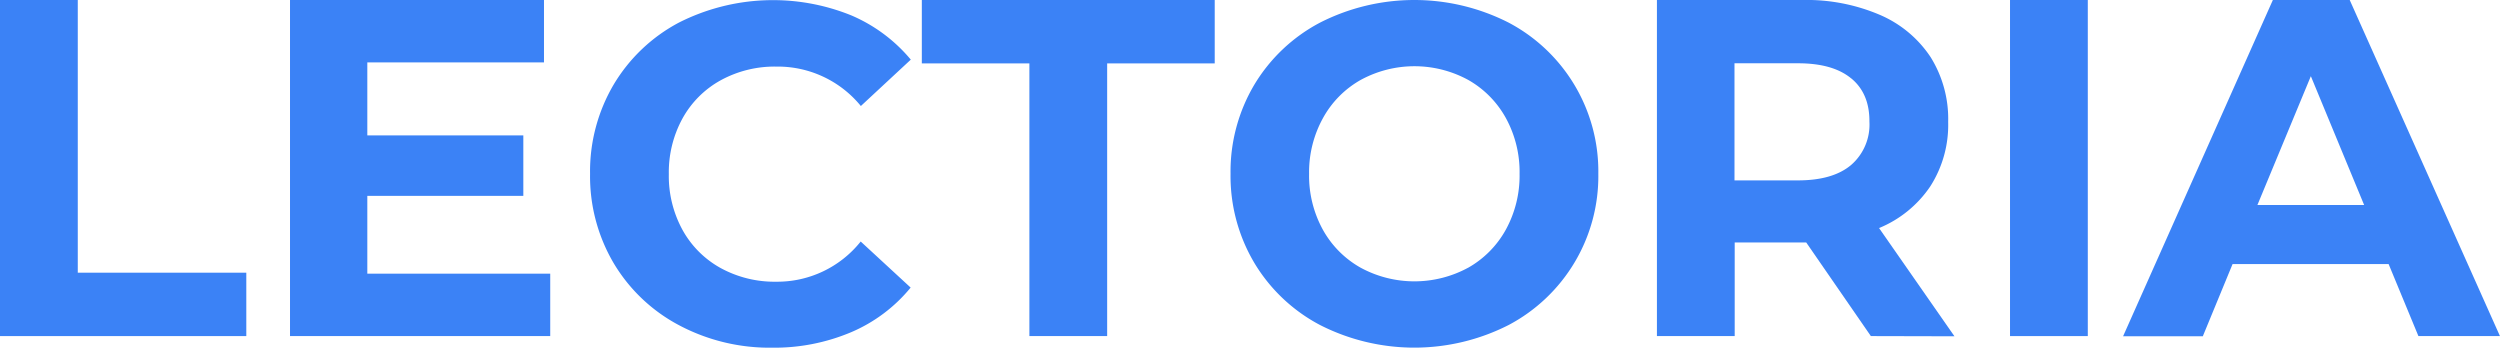 <svg id="Слой_1" data-name="Слой 1" xmlns="http://www.w3.org/2000/svg" viewBox="0 0 485.07 67.45"><defs><style>.cls-1{fill:#3B82F6;}</style></defs><title>logo</title><path class="cls-1" d="M0,0H15.09V52.91h32.7v12.3H0Z"/><path class="cls-1" d="M106.76,53.1V65.21H56.27V0h49.28V12.11H71.27V26.27h30.27V38H71.27V53.1Z"/><path class="cls-1" d="M131.77,63.11a32.34,32.34,0,0,1-12.67-12,33.18,33.18,0,0,1-4.61-17.38,33.15,33.15,0,0,1,4.61-17.37,32.36,32.36,0,0,1,12.67-12A40.43,40.43,0,0,1,165.21,3a30.7,30.7,0,0,1,11.51,8.57l-9.69,9a20.81,20.81,0,0,0-16.39-7.65,21.79,21.79,0,0,0-10.81,2.66,18.86,18.86,0,0,0-7.41,7.41,21.74,21.74,0,0,0-2.65,10.8,21.78,21.78,0,0,0,2.65,10.81,18.86,18.86,0,0,0,7.41,7.41,21.78,21.78,0,0,0,10.81,2.65A20.7,20.7,0,0,0,167,46.86l9.69,8.94a30.17,30.17,0,0,1-11.55,8.66,38.31,38.31,0,0,1-15.37,3A37.43,37.43,0,0,1,131.77,63.11Z"/><path class="cls-1" d="M199.73,12.3H178.86V0h56.83V12.3H214.82V65.21H199.73Z"/><path class="cls-1" d="M256.14,63.07A32.49,32.49,0,0,1,243.37,51a33,33,0,0,1-4.61-17.28,33,33,0,0,1,4.61-17.28A32.54,32.54,0,0,1,256.14,4.38a40.34,40.34,0,0,1,36.56,0,32.63,32.63,0,0,1,17.42,29.34A32.66,32.66,0,0,1,292.7,63.07a40.34,40.34,0,0,1-36.56,0Zm28.74-11.13a19.07,19.07,0,0,0,7.31-7.41,21.78,21.78,0,0,0,2.65-10.81,21.74,21.74,0,0,0-2.65-10.8,19.07,19.07,0,0,0-7.31-7.41,21.8,21.8,0,0,0-20.87,0,19,19,0,0,0-7.32,7.41A21.74,21.74,0,0,0,254,33.72a21.78,21.78,0,0,0,2.65,10.81A19,19,0,0,0,264,51.94a21.87,21.87,0,0,0,20.87,0Z"/><path class="cls-1" d="M363,65.21,350.46,47.05H336.58V65.21H321.49V0h28.22a36.18,36.18,0,0,1,15.05,2.89,22.34,22.34,0,0,1,9.83,8.19A22.67,22.67,0,0,1,378,23.66a22.11,22.11,0,0,1-3.49,12.53,22.15,22.15,0,0,1-9.92,8.06l14.63,21Zm-3.82-50q-3.56-2.94-10.34-2.93h-12.3V35h12.3q6.8,0,10.34-3a10.36,10.36,0,0,0,3.54-8.39Q362.76,18.17,359.22,15.23Z"/><path class="cls-1" d="M390,0h15.09V65.21H390Z"/><path class="cls-1" d="M463.46,51.24H433.18l-5.77,14H411.94L441,0h14.91l29.15,65.21H469.24Zm-4.75-11.46-10.34-25L438,39.78Z"/></svg>